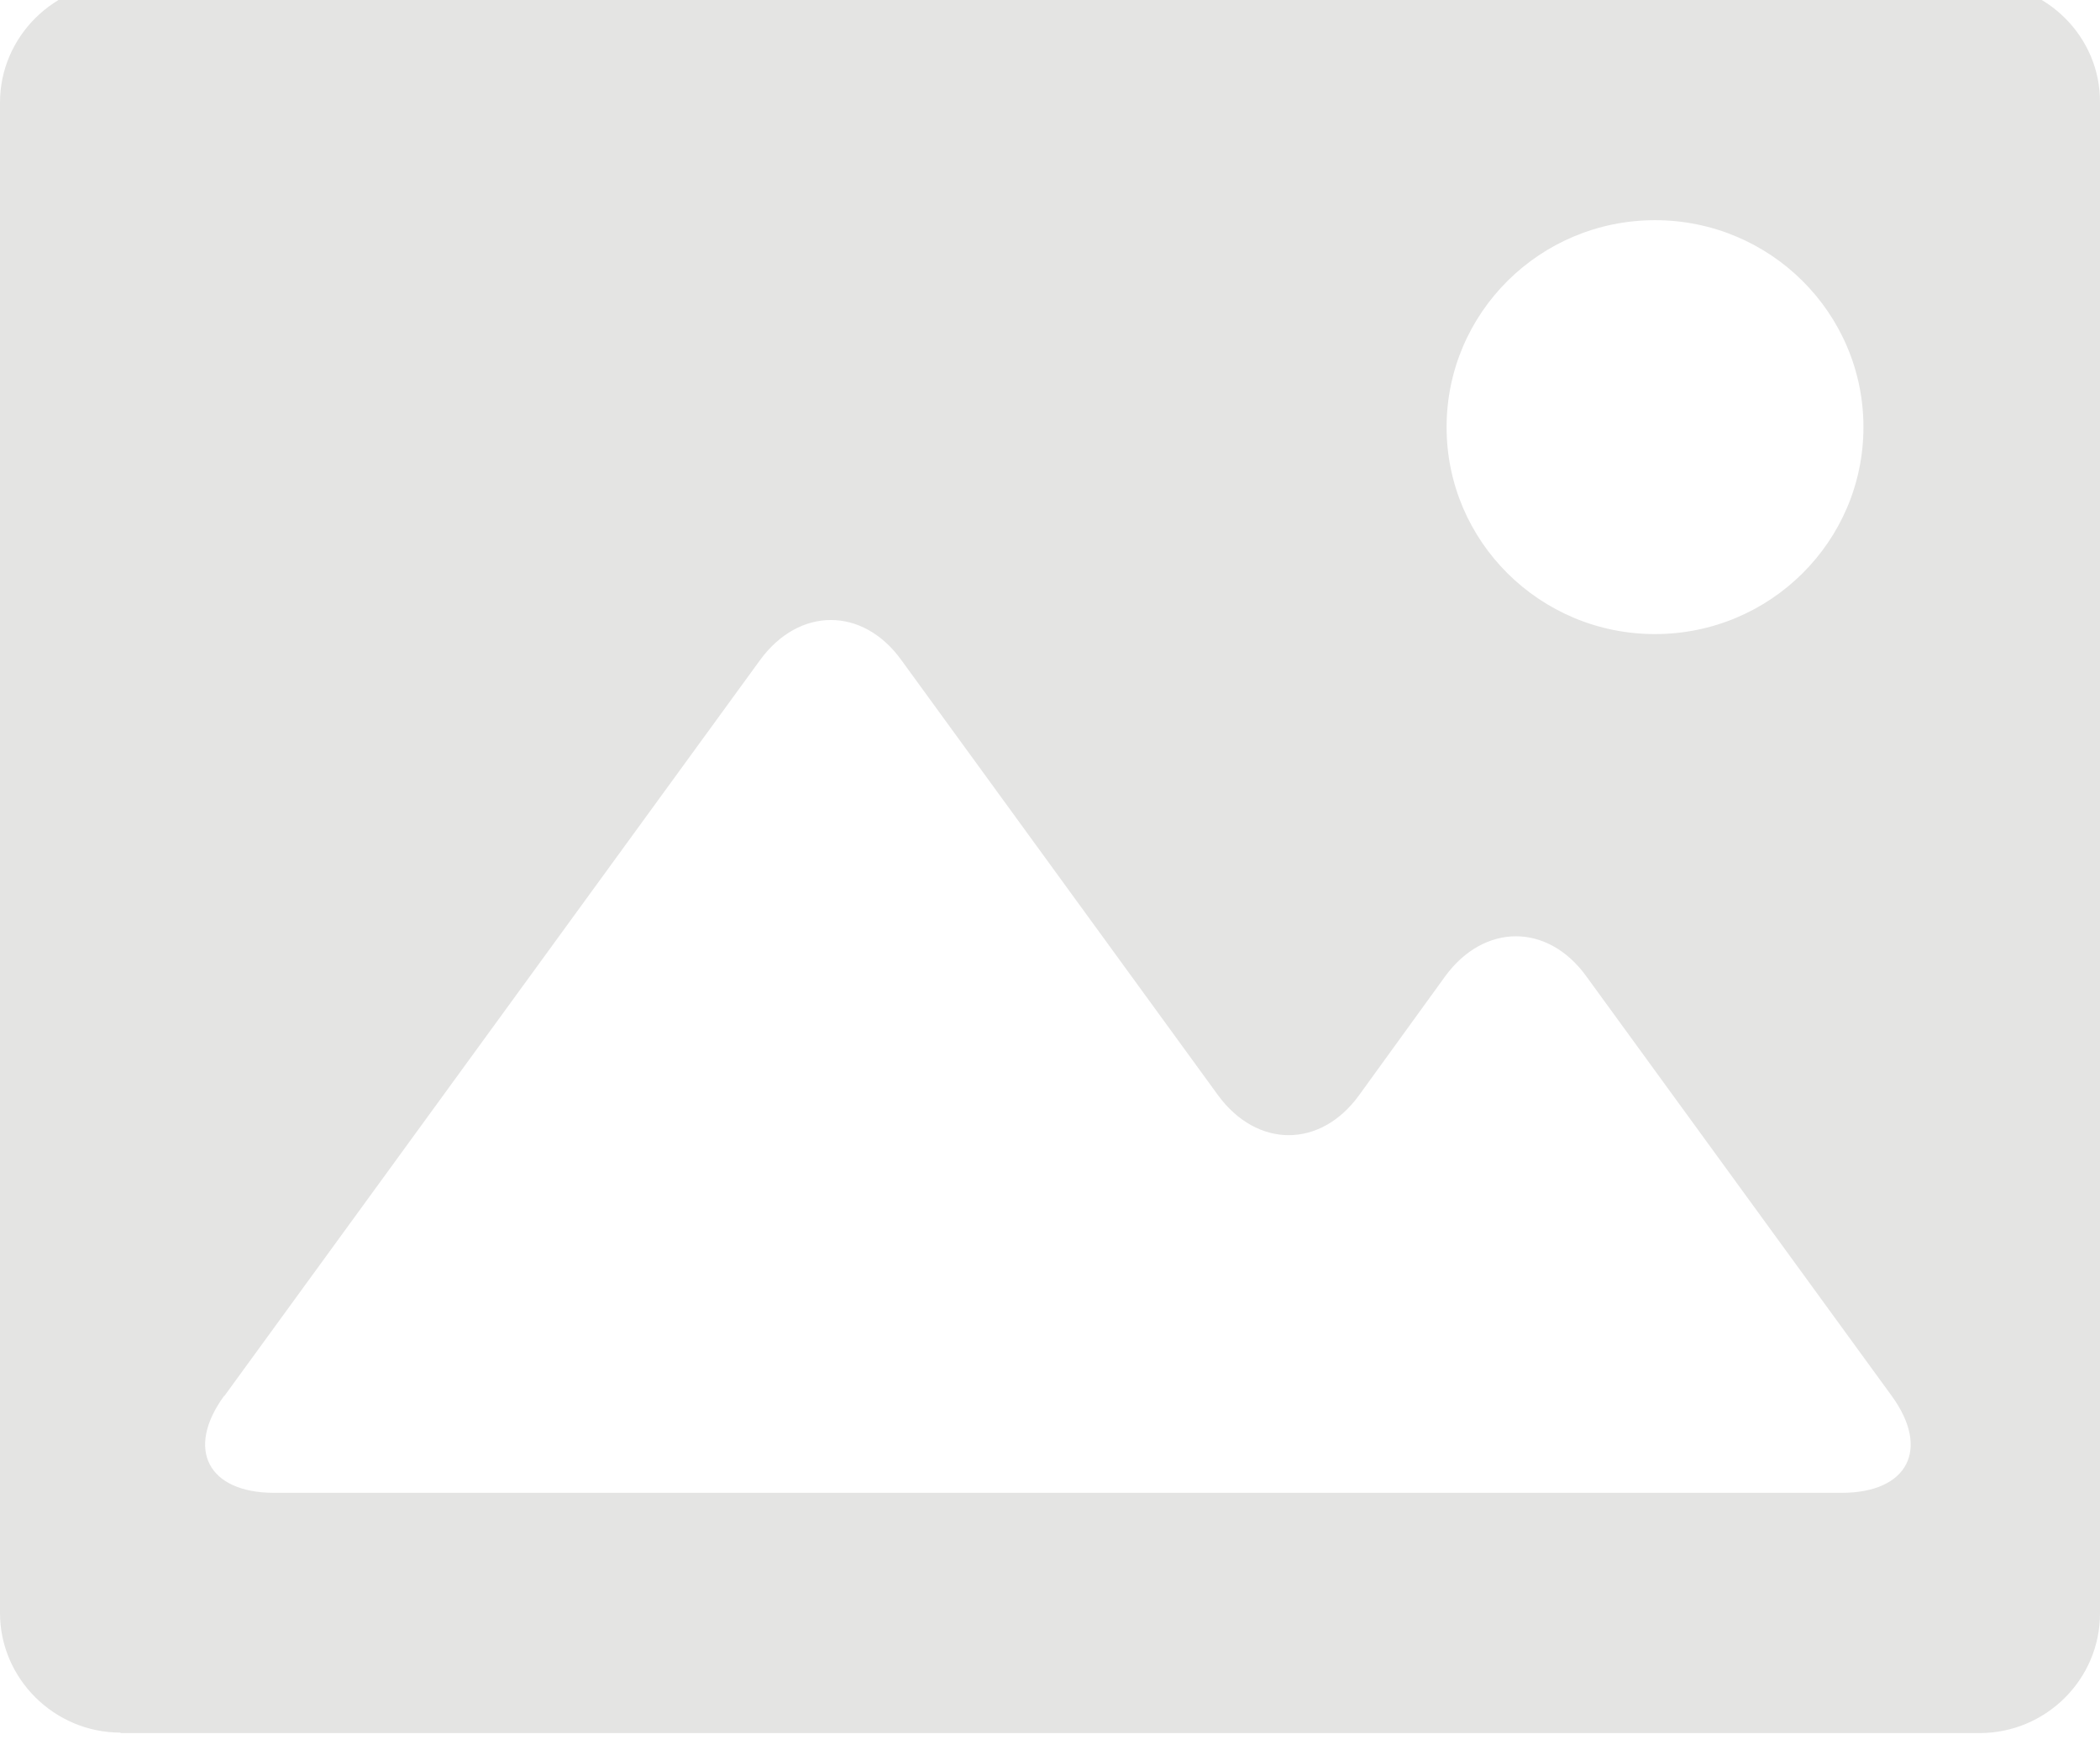 <svg width="48" height="40" viewBox="0 0 48 40" fill="none" xmlns="http://www.w3.org/2000/svg" xmlns:xlink="http://www.w3.org/1999/xlink">
<path d="M2.754,39.607L45.245,39.607C46.769,39.607 48,38.375 48,36.873L48,2.342C48.011,0.84 46.769,-0.393 45.245,-0.393L2.754,-0.393C1.242,-0.393 0,0.84 0,2.342L0,36.862C0,38.363 1.242,39.596 2.754,39.596M37.829,5.032C40.459,5.032 42.593,7.15 42.593,9.762C42.593,12.373 40.459,14.491 37.829,14.491C35.198,14.491 33.065,12.373 33.065,9.762C33.065,7.15 35.198,5.032 37.829,5.032ZM5.125,31.908L17.373,15.085C18.265,13.864 19.722,13.864 20.602,15.085L27.838,25.026C28.73,26.248 30.186,26.248 31.067,25.026L33.031,22.314C33.923,21.092 35.379,21.092 36.26,22.314L43.236,31.897C44.128,33.118 43.609,34.116 42.096,34.116L6.265,34.116C4.753,34.116 4.233,33.118 5.125,31.897Z" fill="#E4E4E3"/>
</svg>

